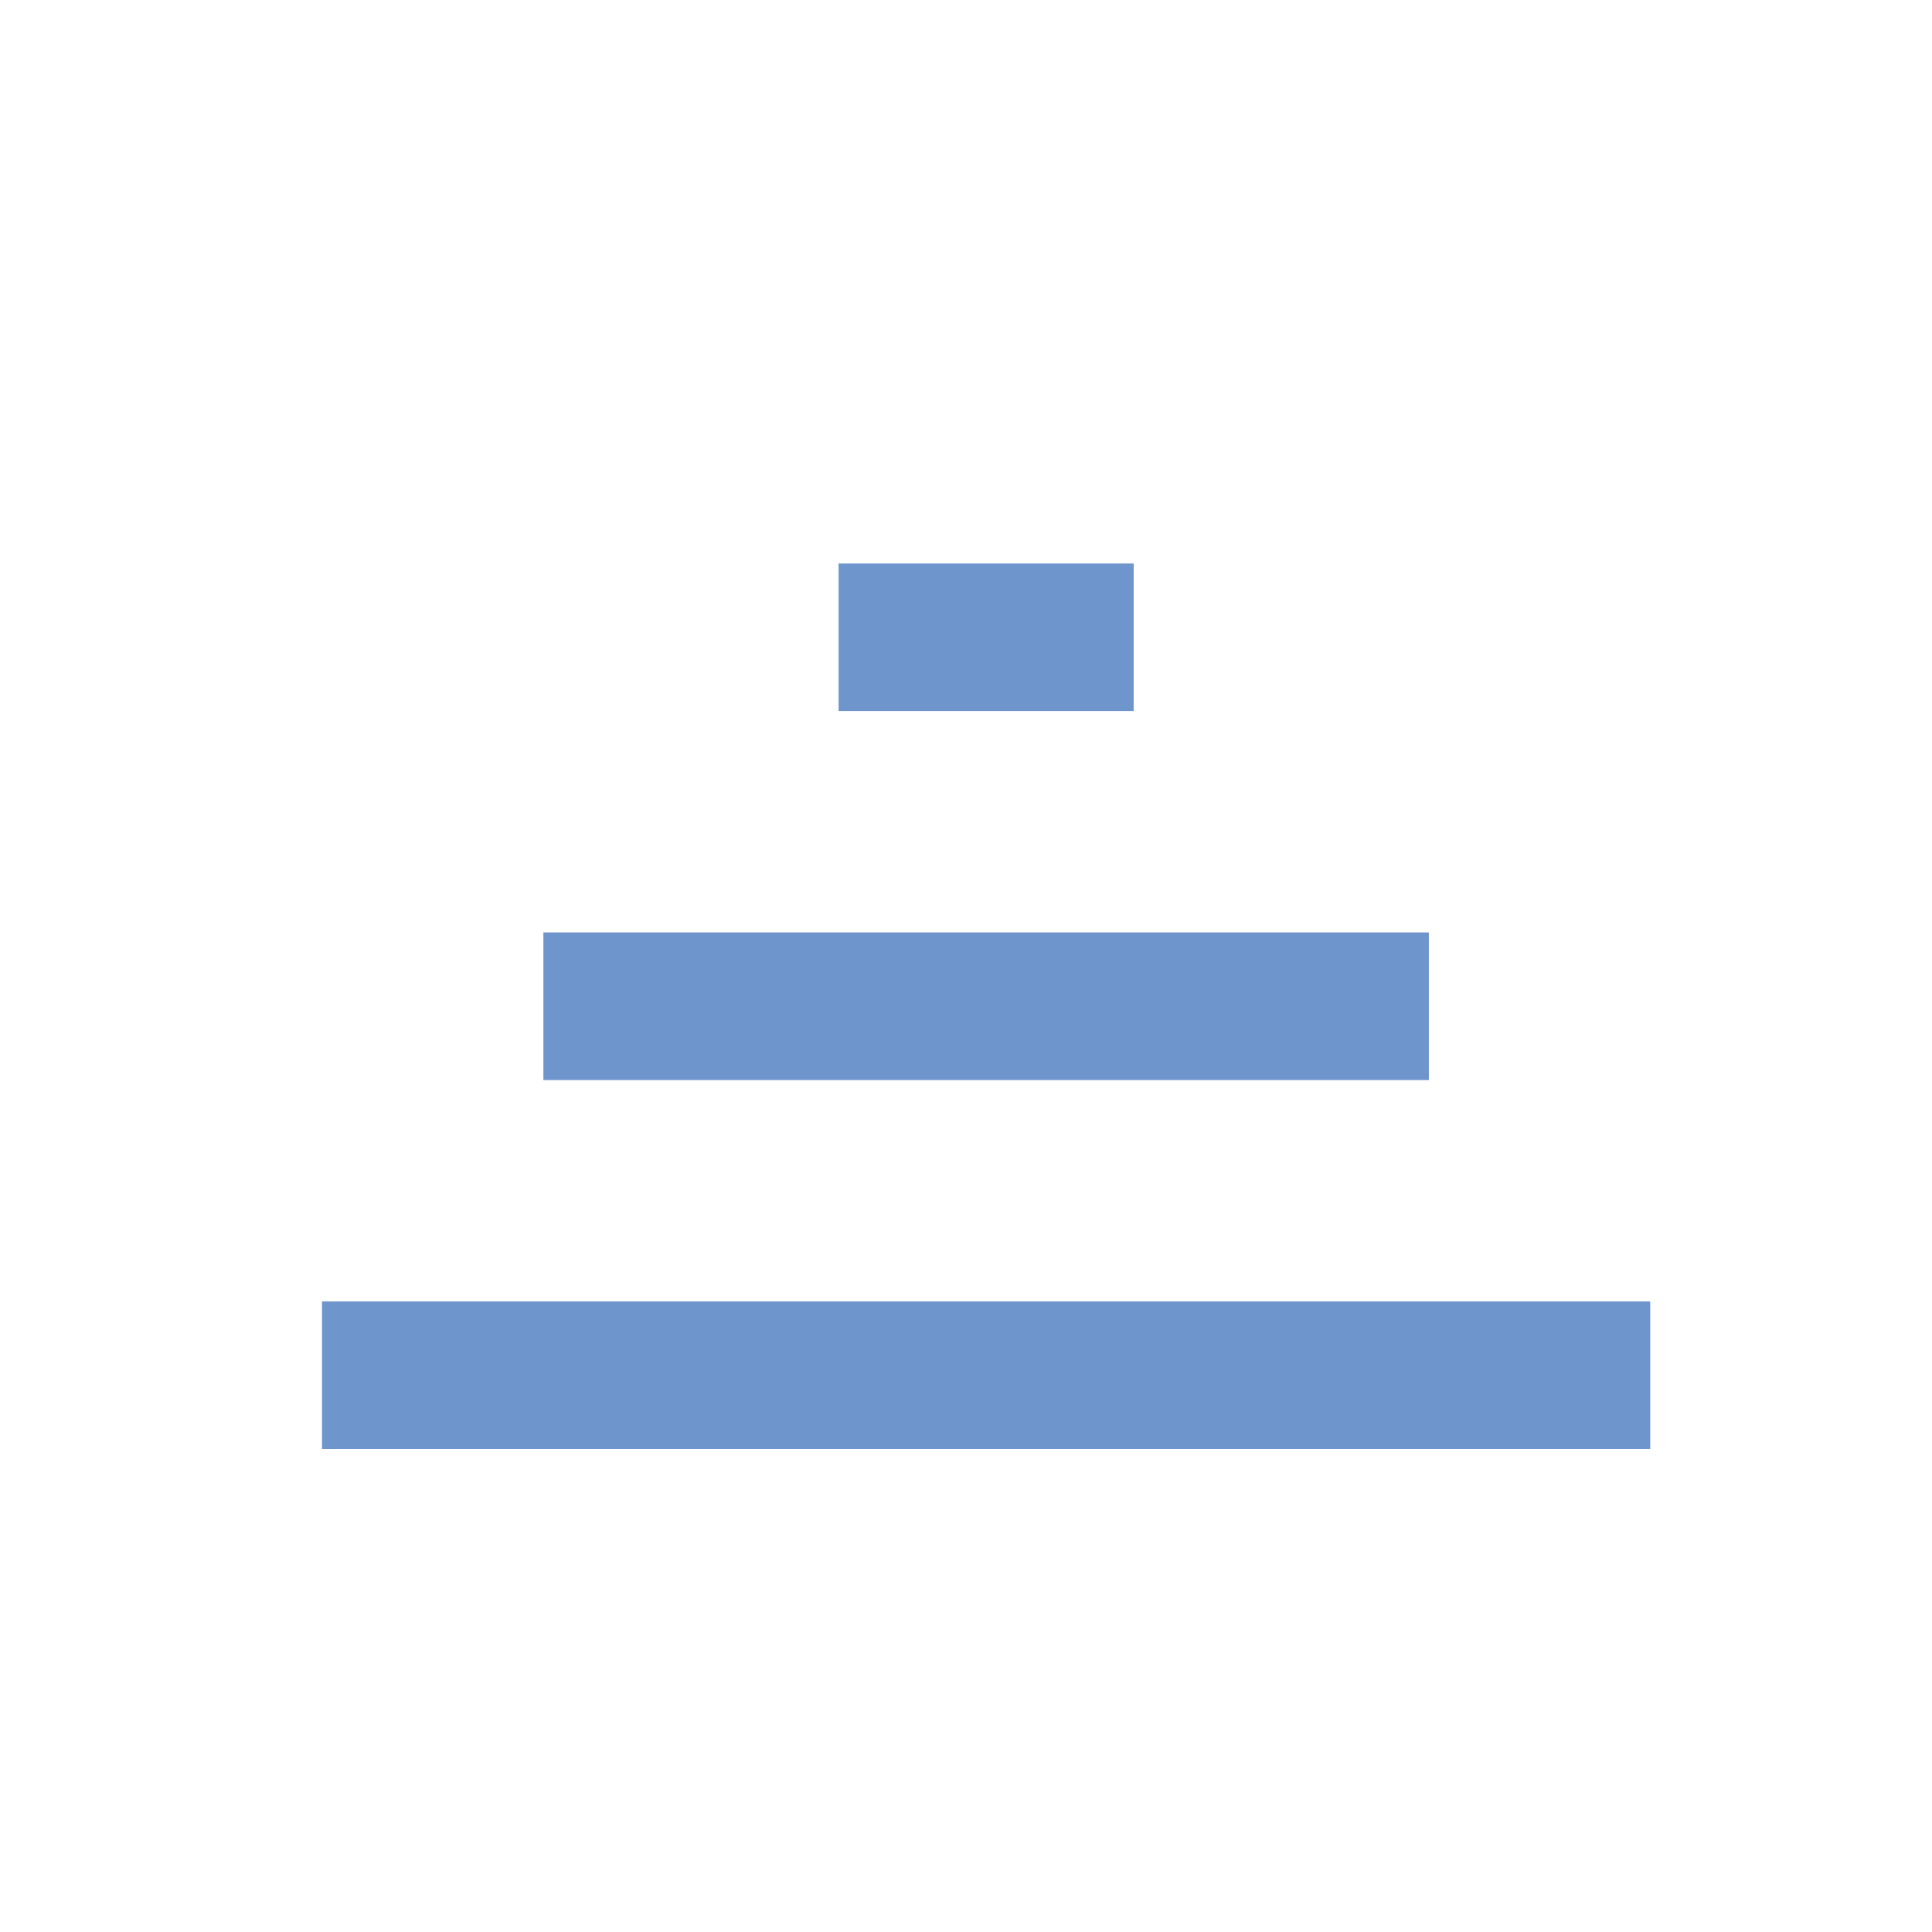 <svg width="24" height="24" viewBox="0 0 24 24" fill="none" xmlns="http://www.w3.org/2000/svg">
<path d="M14.083 7L10.417 7V8.833L14.083 8.833L14.083 7ZM20.5 18V16.167L4 16.167V18L20.5 18ZM17.75 11.583L6.75 11.583V13.417L17.75 13.417V11.583Z" fill="#0F51AA" fill-opacity="0.6"/>
</svg>
